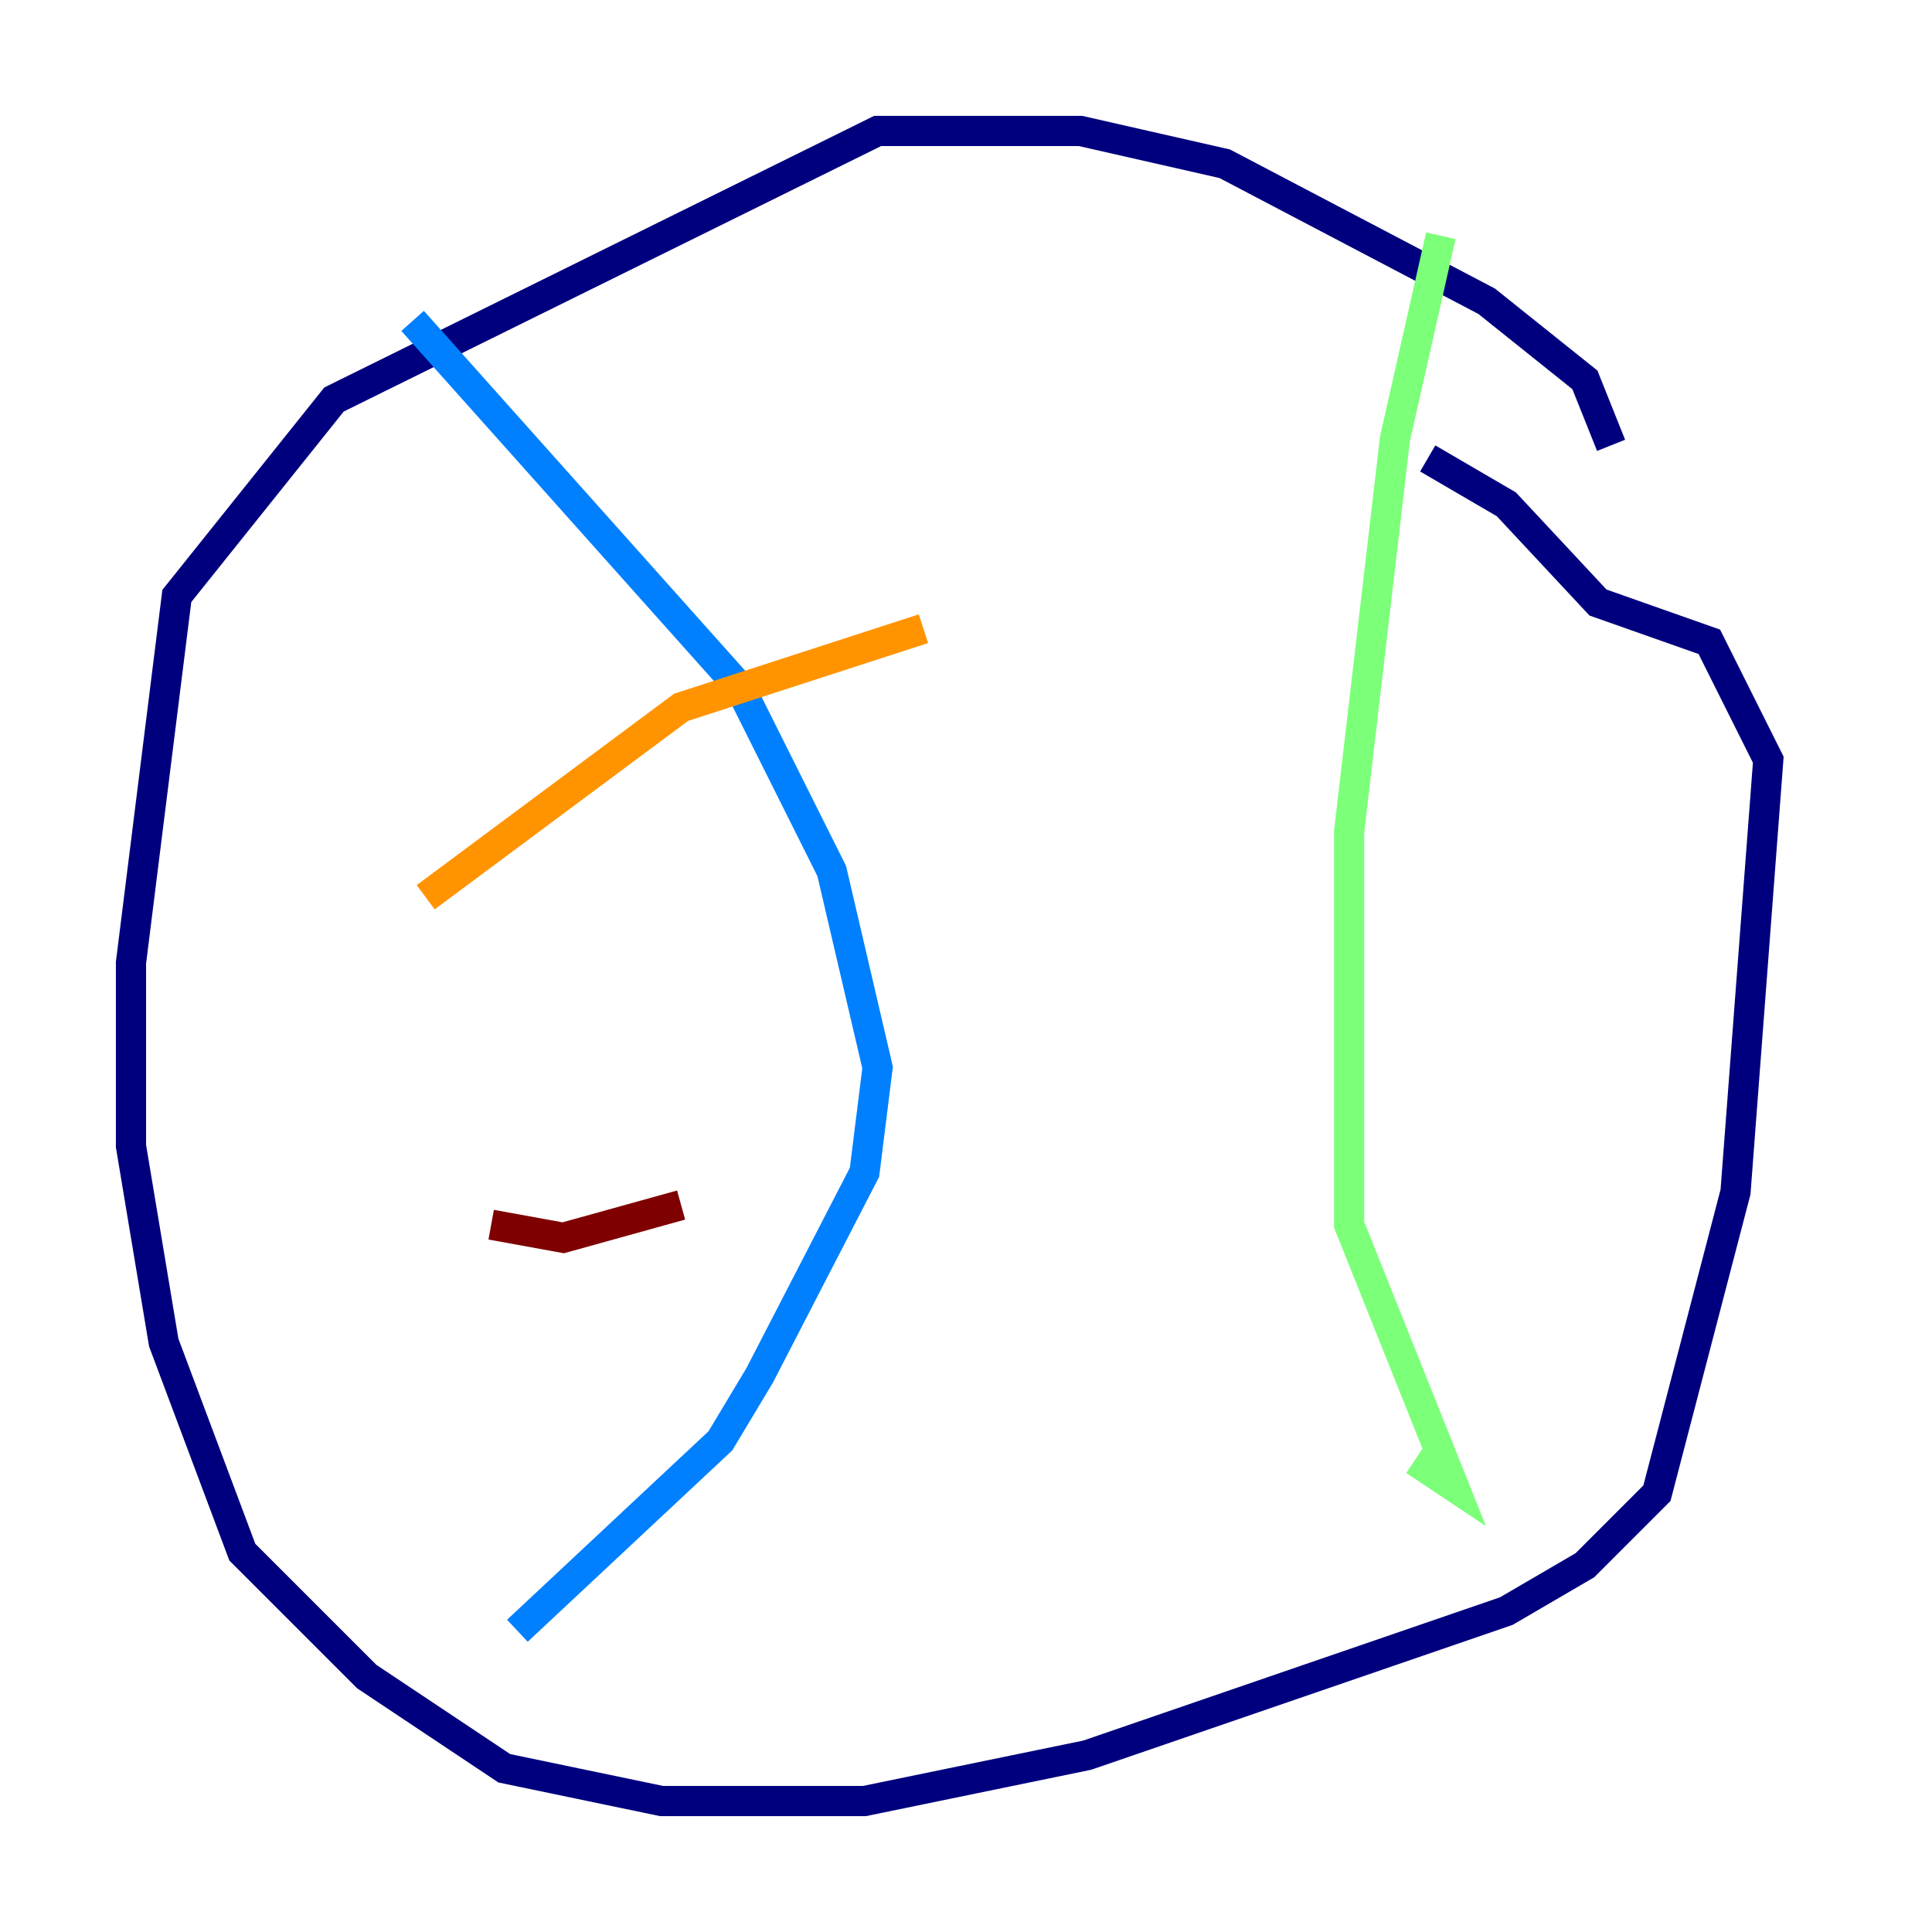 <?xml version="1.0" encoding="utf-8" ?>
<svg baseProfile="tiny" height="128" version="1.2" viewBox="0,0,128,128" width="128" xmlns="http://www.w3.org/2000/svg" xmlns:ev="http://www.w3.org/2001/xml-events" xmlns:xlink="http://www.w3.org/1999/xlink"><defs /><polyline fill="none" points="106.739,29.505 105.003,25.166 98.495,19.959 81.139,10.848 71.593,8.678 58.142,8.678 22.129,26.468 11.715,39.485 8.678,63.783 8.678,75.932 10.848,88.949 16.054,102.834 24.298,111.078 33.41,117.153 43.824,119.322 57.275,119.322 72.027,116.285 99.797,106.739 105.003,103.702 109.776,98.929 114.983,78.969 117.153,50.332 113.248,42.522 105.871,39.919 99.797,33.41 94.59,30.373" stroke="#00007f" stroke-width="2" /><polyline fill="none" points="27.336,21.261 49.031,45.559 55.105,57.709 58.142,70.725 57.275,77.668 50.332,91.119 47.729,95.458 34.278,108.041" stroke="#0080ff" stroke-width="2" /><polyline fill="none" points="95.458,15.62 92.42,29.071 89.383,55.105 89.383,81.139 96.325,98.495 93.722,96.759" stroke="#7cff79" stroke-width="2" /><polyline fill="none" points="28.203,59.444 45.125,46.861 61.18,41.654" stroke="#ff9400" stroke-width="2" /><polyline fill="none" points="32.542,81.139 37.315,82.007 45.125,79.837" stroke="#7f0000" stroke-width="2" /></svg>